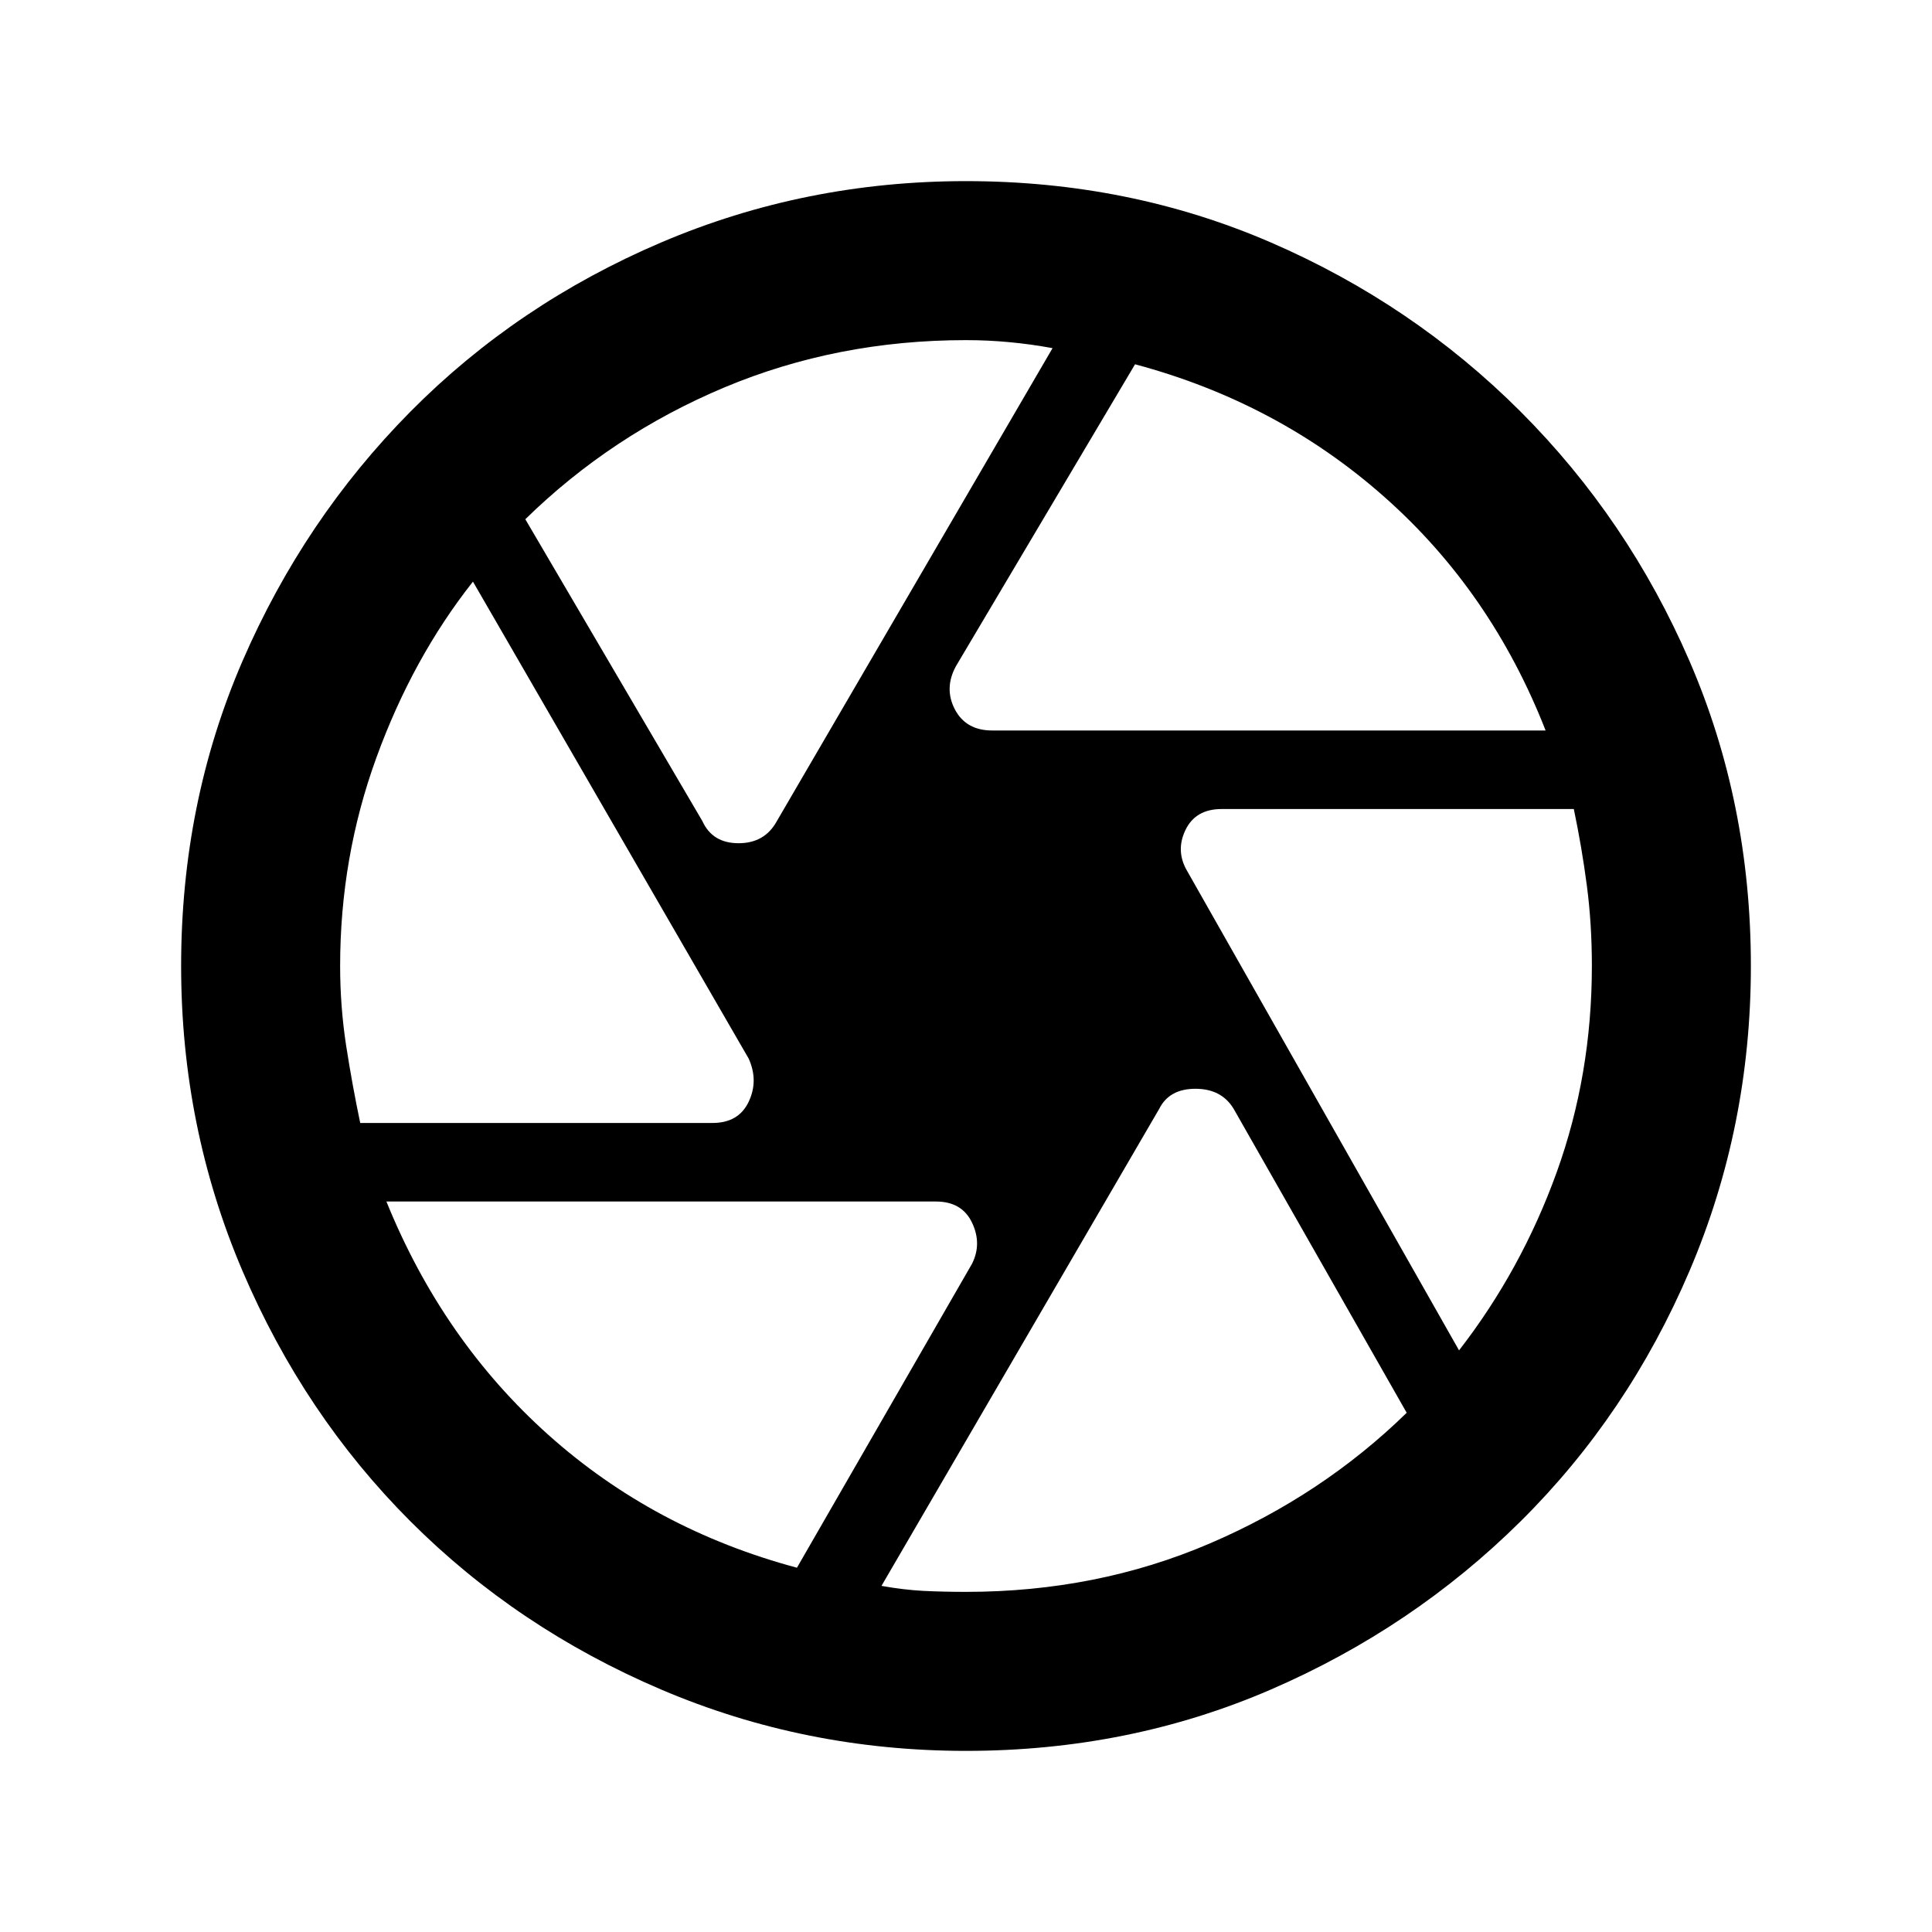 <svg xmlns="http://www.w3.org/2000/svg" height="20" width="20"><path d="M10.271 7.562H16Q16 7.562 16 7.562Q16 7.562 16 7.562Q15.438 6.125 14.333 5.146Q13.229 4.167 11.75 3.771Q11.75 3.771 11.75 3.771Q11.75 3.771 11.75 3.771L9.896 6.896Q9.771 7.125 9.885 7.344Q10 7.562 10.271 7.562ZM7.271 8.5Q7.375 8.729 7.646 8.729Q7.917 8.729 8.042 8.5L10.896 3.604Q10.896 3.583 10.896 3.594Q10.896 3.604 10.896 3.604Q10.667 3.562 10.448 3.542Q10.229 3.521 10 3.521Q8.667 3.521 7.5 4.01Q6.333 4.5 5.438 5.375Q5.438 5.375 5.438 5.375Q5.438 5.375 5.438 5.375ZM3.729 11.625H7.375Q7.646 11.625 7.75 11.406Q7.854 11.188 7.75 10.958L4.896 6.021Q4.896 6.021 4.896 6.021Q4.896 6.021 4.896 6.021Q4.271 6.812 3.896 7.844Q3.521 8.875 3.521 10Q3.521 10.417 3.583 10.823Q3.646 11.229 3.729 11.625Q3.729 11.625 3.729 11.625Q3.729 11.625 3.729 11.625ZM8.25 16.229Q8.25 16.229 8.25 16.229Q8.25 16.229 8.25 16.229L10.062 13.083Q10.167 12.875 10.062 12.656Q9.958 12.438 9.688 12.438H4Q4 12.438 4 12.438Q4 12.438 4 12.438Q4.583 13.875 5.677 14.854Q6.771 15.833 8.25 16.229ZM10 16.479Q11.354 16.479 12.521 15.979Q13.688 15.479 14.562 14.625Q14.562 14.625 14.562 14.625Q14.562 14.625 14.562 14.625L12.771 11.479Q12.646 11.271 12.375 11.271Q12.104 11.271 12 11.479L9.125 16.417Q9.125 16.417 9.125 16.417Q9.125 16.417 9.125 16.417Q9.354 16.458 9.562 16.469Q9.771 16.479 10 16.479ZM15.104 13.979Q15.104 13.979 15.104 13.979Q15.104 13.979 15.104 13.979Q15.75 13.146 16.115 12.135Q16.479 11.125 16.479 10Q16.479 9.562 16.427 9.167Q16.375 8.771 16.292 8.375Q16.292 8.375 16.292 8.375Q16.292 8.375 16.292 8.375H12.646Q12.375 8.375 12.271 8.594Q12.167 8.812 12.292 9.021ZM10 10Q10 10 10 10Q10 10 10 10Q10 10 10 10Q10 10 10 10Q10 10 10 10Q10 10 10 10Q10 10 10 10Q10 10 10 10Q10 10 10 10Q10 10 10 10Q10 10 10 10Q10 10 10 10Q10 10 10 10Q10 10 10 10Q10 10 10 10Q10 10 10 10ZM10 18.125Q8.333 18.125 6.844 17.49Q5.354 16.854 4.25 15.75Q3.146 14.646 2.51 13.156Q1.875 11.667 1.875 10Q1.875 8.312 2.51 6.844Q3.146 5.375 4.25 4.26Q5.354 3.146 6.844 2.51Q8.333 1.875 10 1.875Q11.688 1.875 13.156 2.51Q14.625 3.146 15.74 4.26Q16.854 5.375 17.49 6.844Q18.125 8.312 18.125 10Q18.125 11.667 17.49 13.156Q16.854 14.646 15.74 15.75Q14.625 16.854 13.156 17.49Q11.688 18.125 10 18.125Z"/></svg>